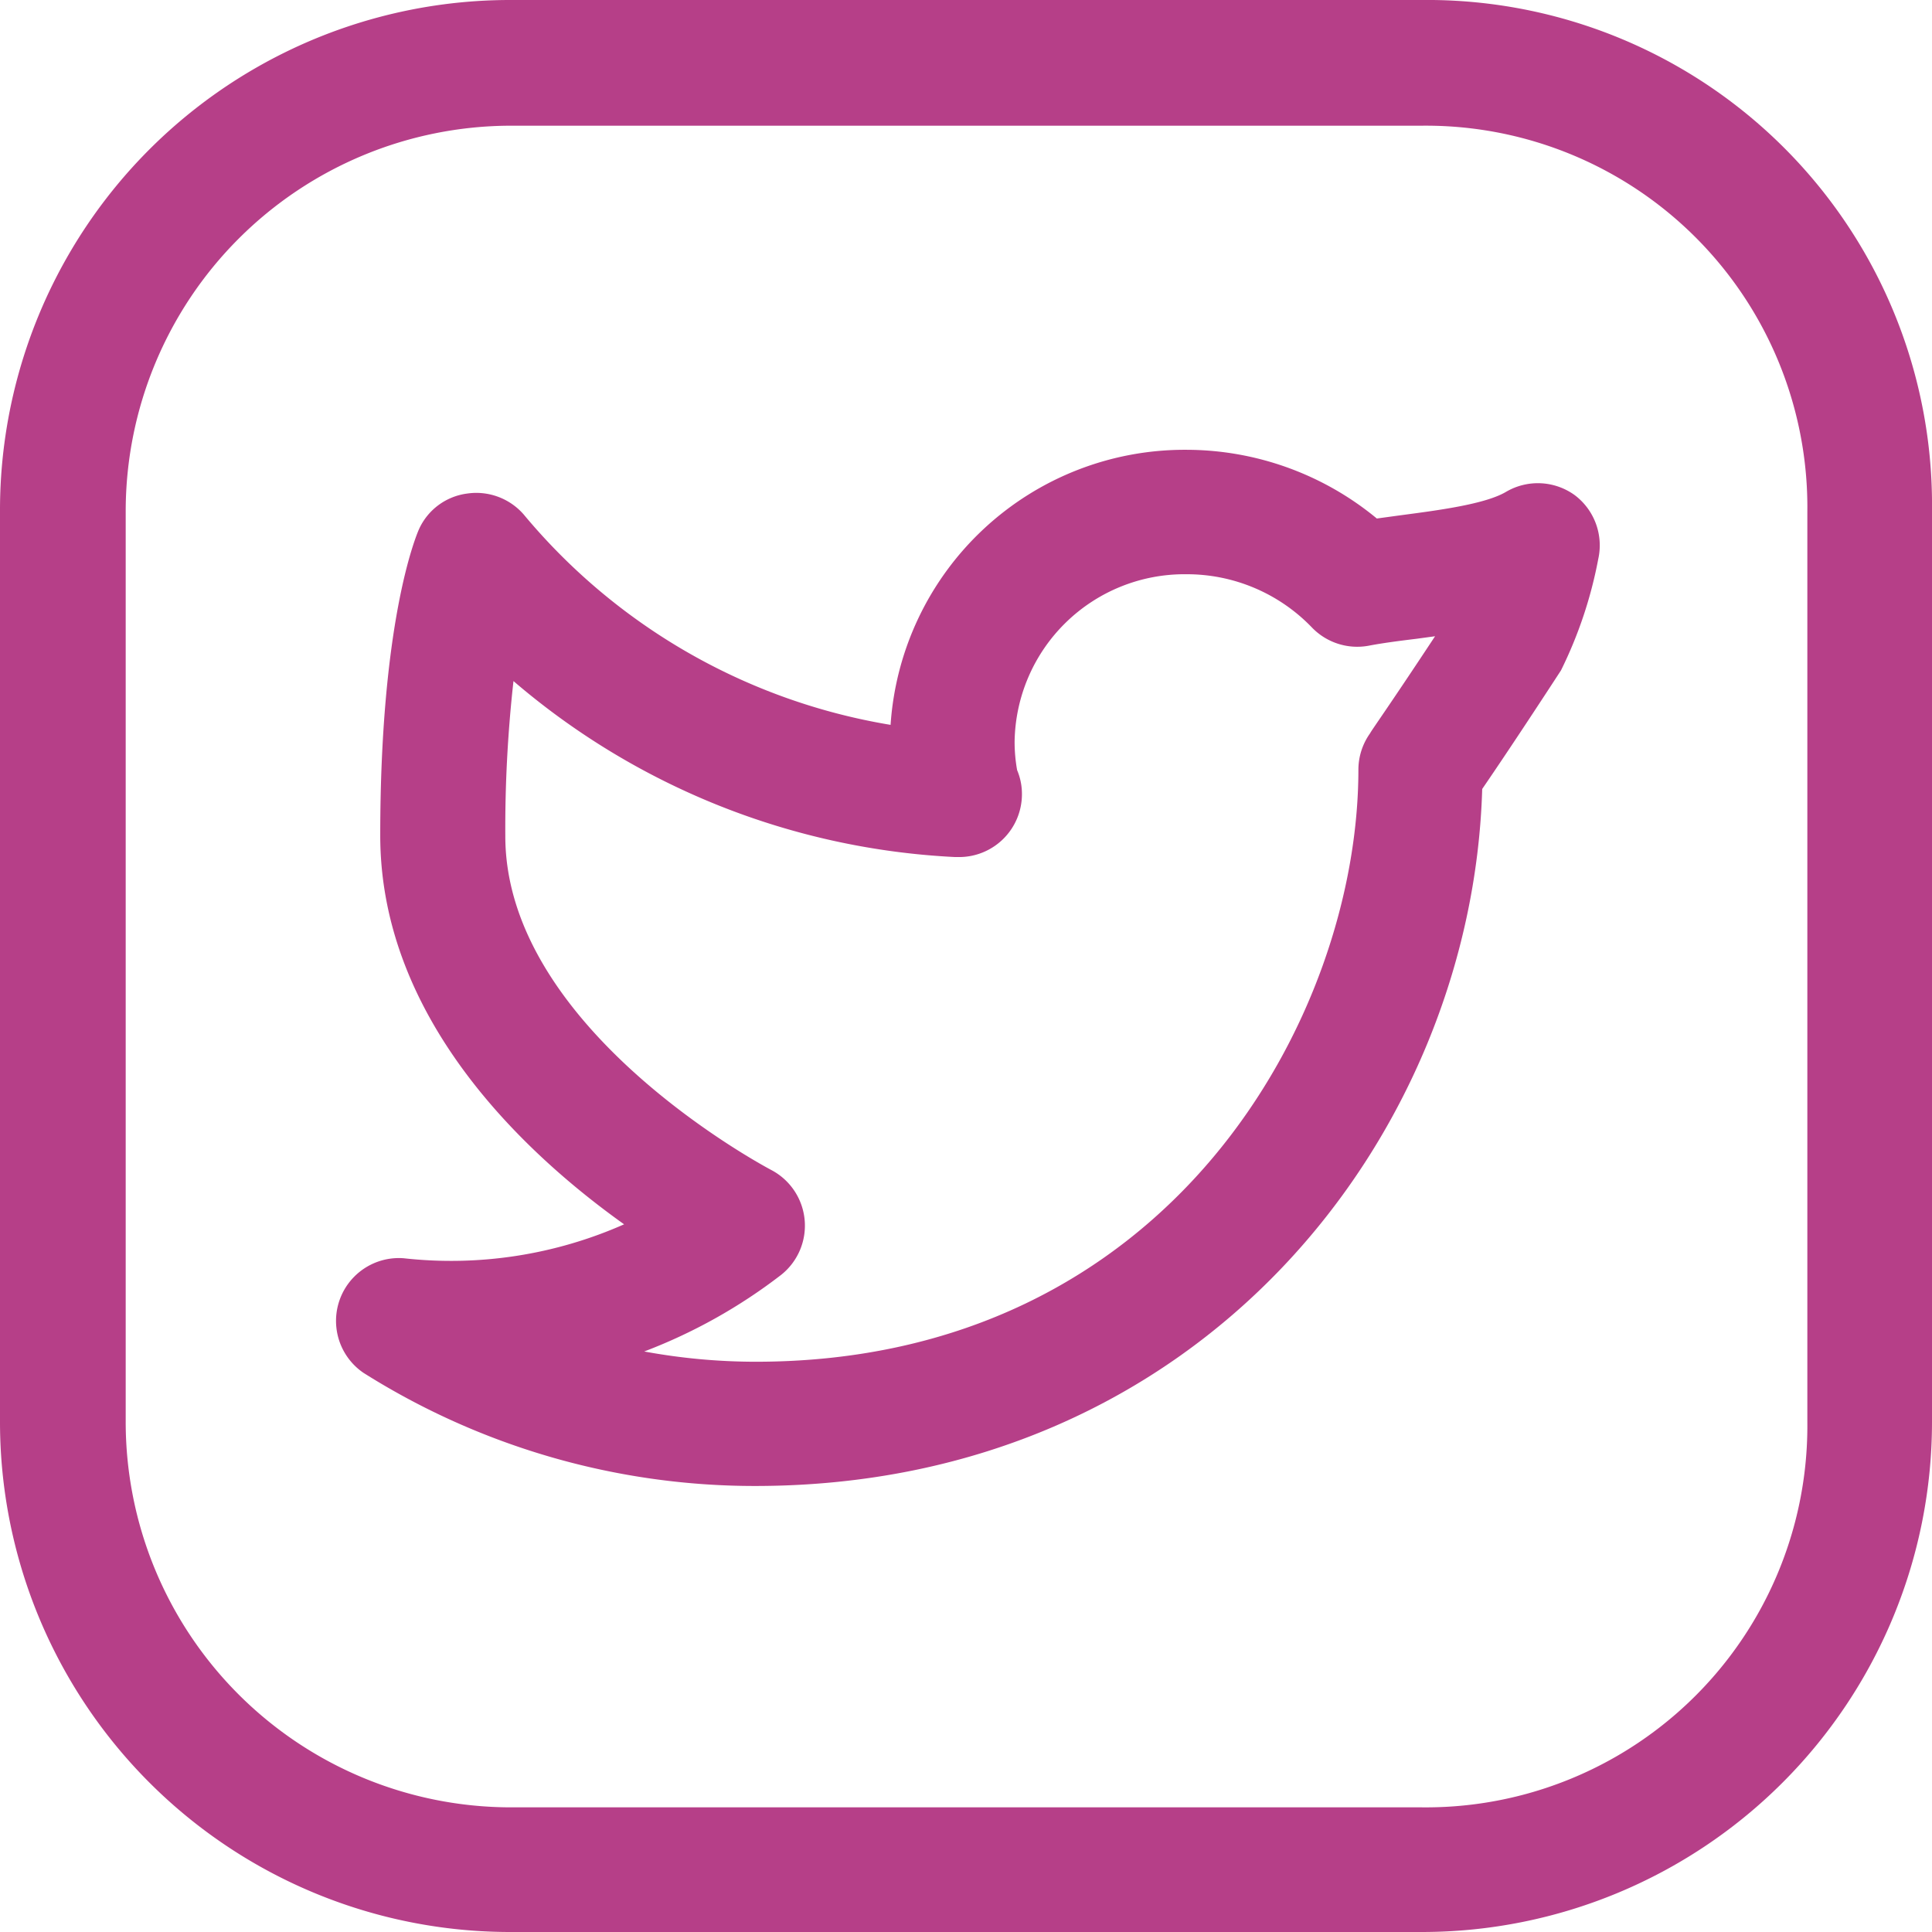 <svg xmlns="http://www.w3.org/2000/svg" viewBox="0 0 92.22 92.22"><defs><style>.cls-1{fill:#b63f88;}</style></defs><title>tw</title><g id="Layer_2" data-name="Layer 2"><g id="Capa_1" data-name="Capa 1"><path class="cls-1" d="M67.87,0H24.36A24.35,24.35,0,0,0,0,24.36V67.87A24.35,24.35,0,0,0,24.36,92.22H67.87A24.35,24.35,0,0,0,92.22,67.87V24.36A24.1,24.1,0,0,0,67.87,0Zm18.4,67.87a18.21,18.21,0,0,1-18.4,18.4H24.36A18.4,18.4,0,0,1,6,67.87V24.36A18.41,18.41,0,0,1,24.36,6H67.87a18.21,18.21,0,0,1,18.4,18.41Z"/><path class="cls-1" d="M75.16,23.63a3,3,0,0,0-3.26-.16c-1,.6-3.27.89-5.08,1.13l-1.1.15a14.3,14.3,0,0,0-9.1-3.28A14.07,14.07,0,0,0,42.51,34.6,28.93,28.93,0,0,1,25,24.56a3,3,0,0,0-2.71-1A2.94,2.94,0,0,0,20,25.26c-.19.43-1.85,4.52-1.85,14.62,0,8.75,6.9,15.18,11.64,18.56a20.4,20.4,0,0,1-10.52,1.62,3,3,0,0,0-1.92,5.47,35,35,0,0,0,18.69,5.4c21.33,0,34.23-16.75,34.71-33.27.61-.89,1.78-2.62,3.76-5.66a20.57,20.57,0,0,0,1.78-5.32A3,3,0,0,0,75.16,23.63ZM65.4,35a3,3,0,0,0-.56,1.74C64.84,48.44,55.91,65,36.07,65a29.41,29.41,0,0,1-5.32-.49,25.57,25.57,0,0,0,6.54-3.66,3,3,0,0,0-.47-5c-.13-.07-12.7-6.68-12.7-15.94a63.3,63.3,0,0,1,.39-7.4A35,35,0,0,0,45.6,40.91h.18a3,3,0,0,0,3-3,2.91,2.91,0,0,0-.23-1.15,7.7,7.7,0,0,1-.12-1.35,8.11,8.11,0,0,1,8.19-8,8.28,8.28,0,0,1,6,2.54,3,3,0,0,0,2.72.87c.68-.13,1.46-.23,2.28-.33l.88-.12C66.25,33.78,65.44,34.9,65.4,35Z"/></g></g></svg>